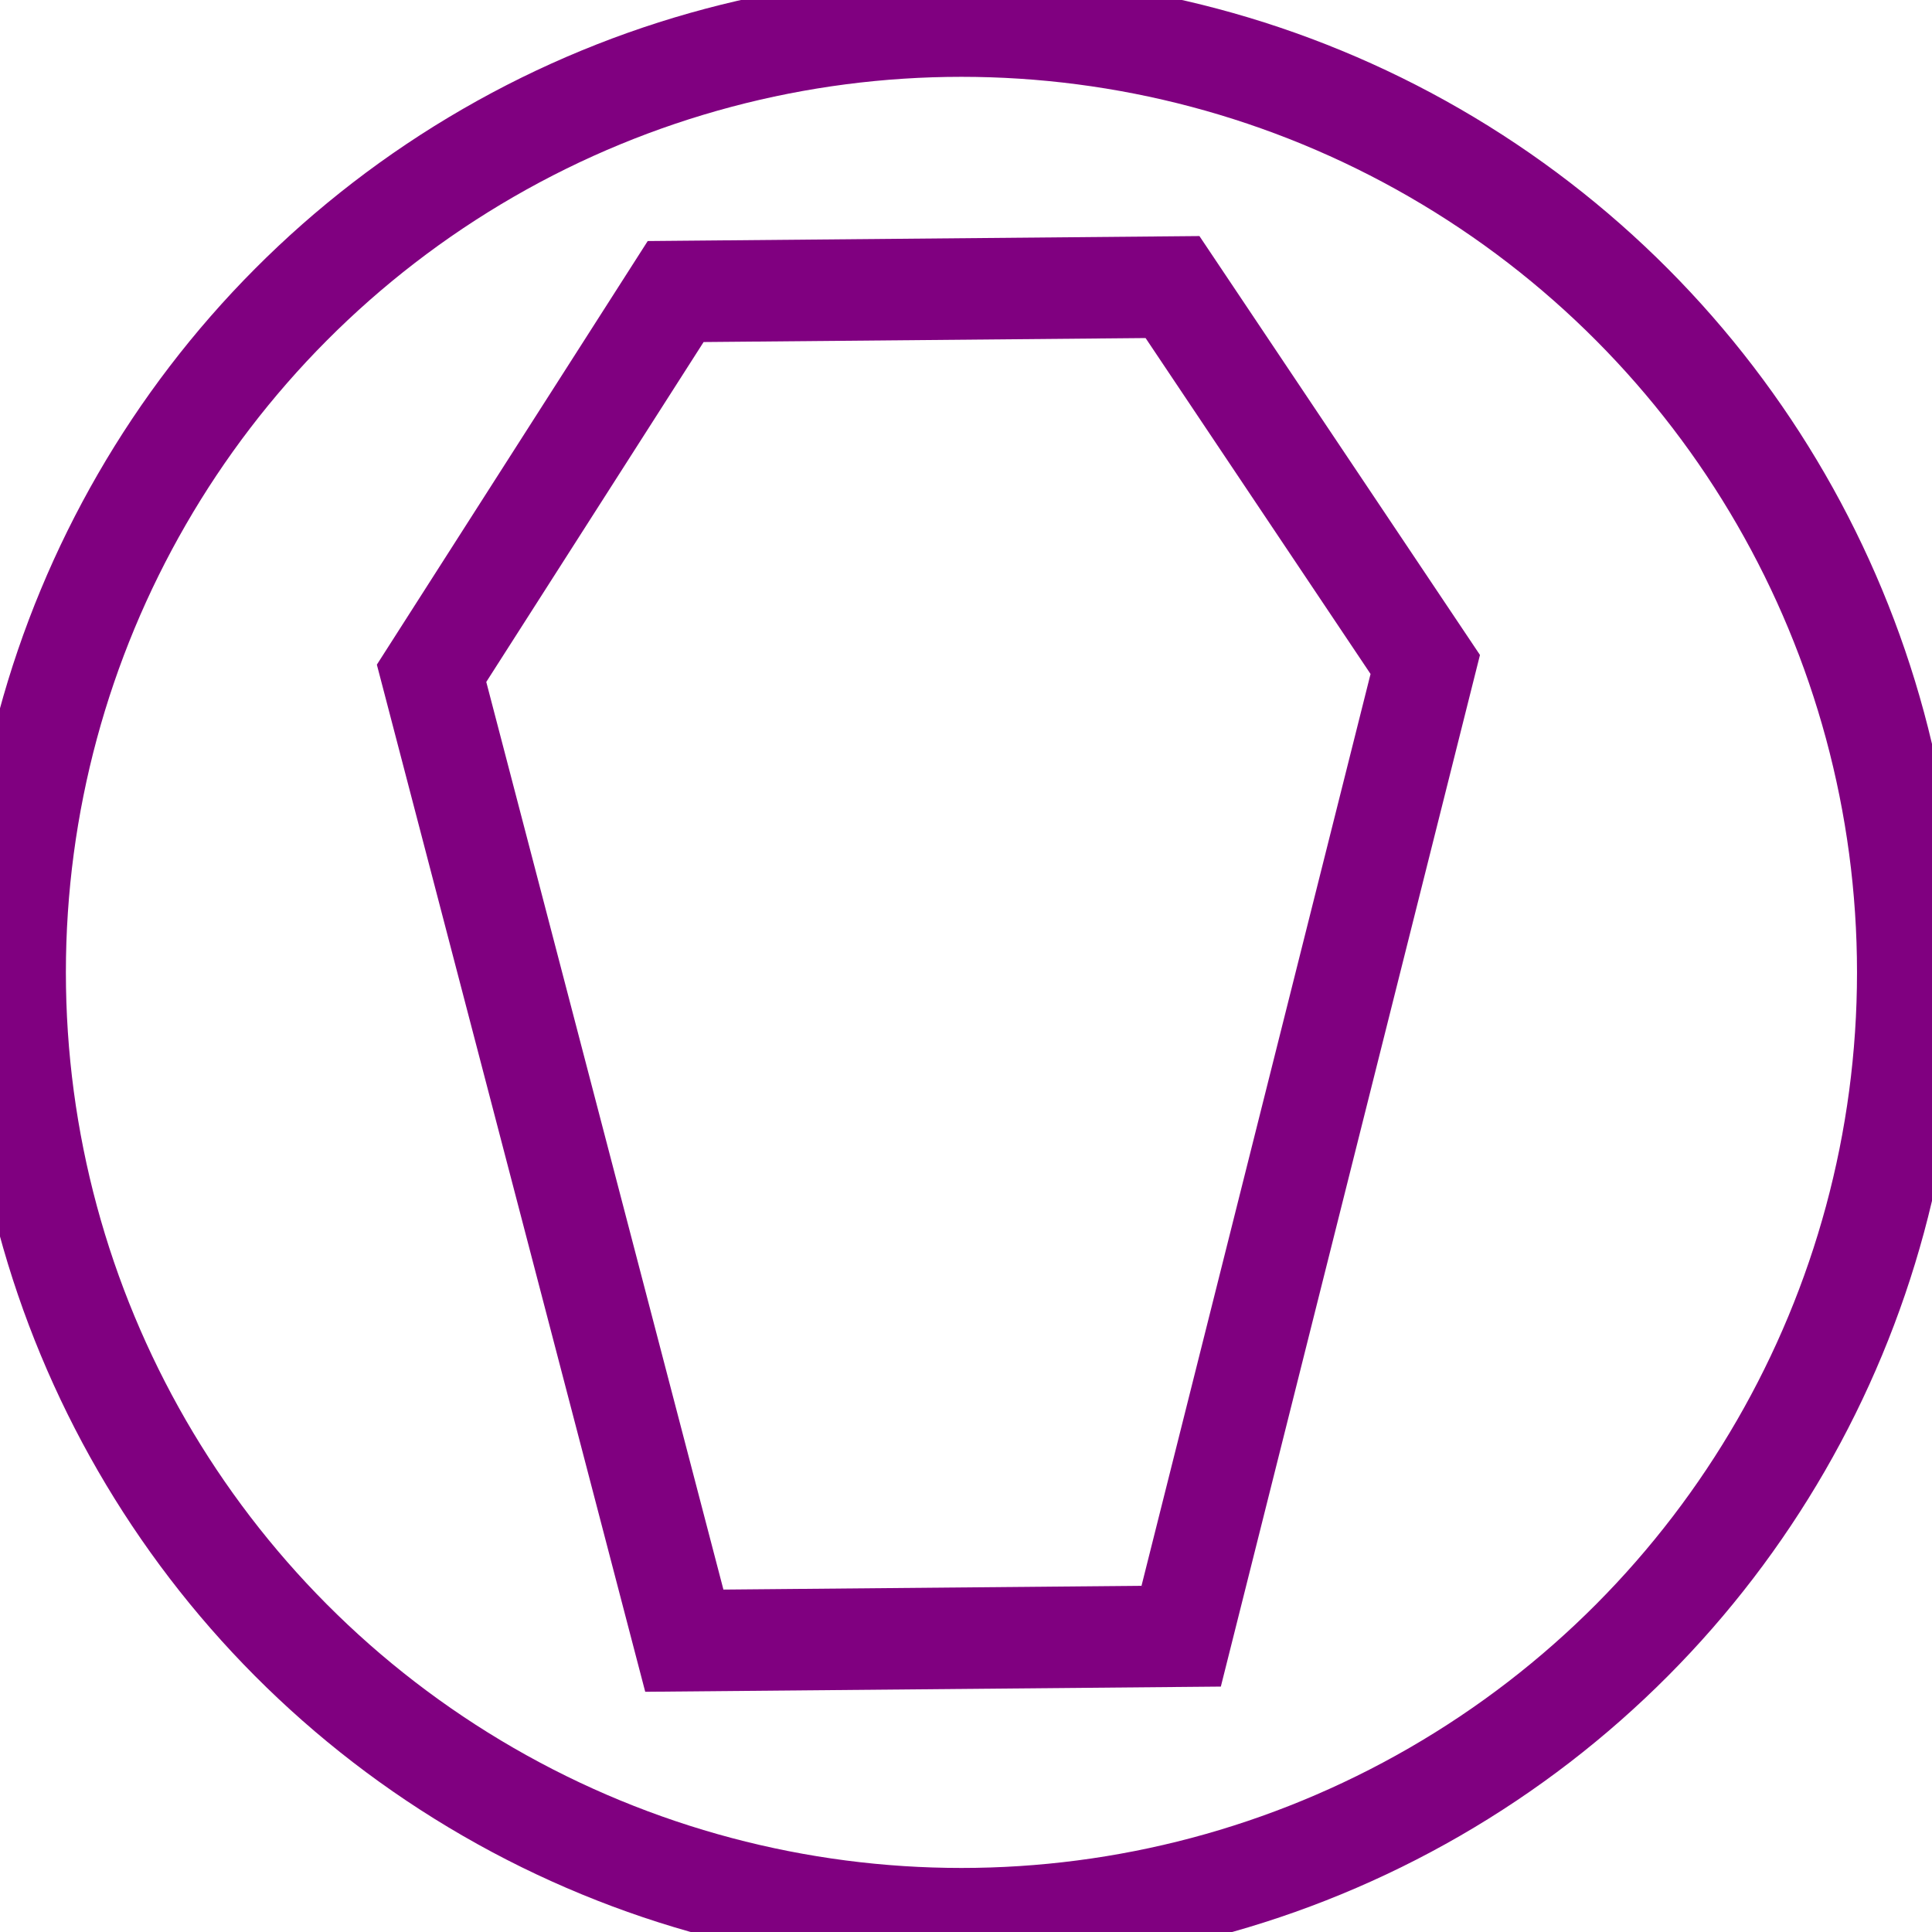 <?xml version="1.0" encoding="UTF-8" standalone="no"?>
<svg
   xmlns:dc="http://purl.org/dc/elements/1.1/"
   xmlns:cc="http://creativecommons.org/ns#"
   xmlns:rdf="http://www.w3.org/1999/02/22-rdf-syntax-ns#"
   xmlns:svg="http://www.w3.org/2000/svg"
   xmlns="http://www.w3.org/2000/svg"
   xmlns:sodipodi="http://sodipodi.sourceforge.net/DTD/sodipodi-0.dtd"
   xmlns:inkscape="http://www.inkscape.org/namespaces/inkscape"
   width="20.112mm"
   height="20.112mm"
   viewBox="0 0 20.112 20.112"
   version="1.1"
   id="svg620"
   inkscape:version="1.1-dev (ddb55ca, 2020-02-02)"
   sodipodi:docname="uu_flip.svg">
  <defs
     id="defs614" />
  <sodipodi:namedview
     id="base"
     pagecolor="#ffffff"
     bordercolor="#666666"
     borderopacity="1.0"
     inkscape:pageopacity="0.0"
     inkscape:pageshadow="2"
     inkscape:zoom="1.4726721"
     inkscape:cx="-120.94218"
     inkscape:cy="161.87192"
     inkscape:document-units="mm"
     inkscape:current-layer="layer1"
     showgrid="false"
     fit-margin-top="0"
     fit-margin-left="0"
     fit-margin-right="0"
     fit-margin-bottom="0"
     inkscape:window-width="1251"
     inkscape:window-height="787"
     inkscape:window-x="0"
     inkscape:window-y="23"
     inkscape:window-maximized="0" />
  <g
     inkscape:label="Layer 1"
     inkscape:groupmode="layer"
     id="layer1"
     transform="translate(-78.583,8.466)">
    <g
       transform="matrix(1.556,0,0,1.556,691.011,-832.249)"
       id="g9470"
       style="stroke:#800080;stroke-opacity:1;fill:none;stroke-width:0.679;stroke-miterlimit:4;stroke-dasharray:none">
      <circle
         r="6.331"
         cy="535.929"
         cx="-387.159"
         id="circle9466"
         style="display:inline;fill:none;stroke:#800080;stroke-width:0.679;stroke-opacity:1;stroke-miterlimit:4;stroke-dasharray:none" />
      <path
         inkscape:transform-center-y="-1.5635549e-06"
         sodipodi:nodetypes="ccccccc"
         inkscape:connector-curvature="0"
         id="path9468"
         d="m -385.689,540.37 -3.324,0.03 -1.691,-6.472 1.633,-2.554 3.324,-0.03 1.691,2.525 z"
         inkscape:transform-center-x="-1.875346e-06"
         style="display:inline;fill:none;stroke:#800080;stroke-width:0.679;stroke-opacity:1;stroke-miterlimit:4;stroke-dasharray:none" />
    </g>
  </g>
</svg>
